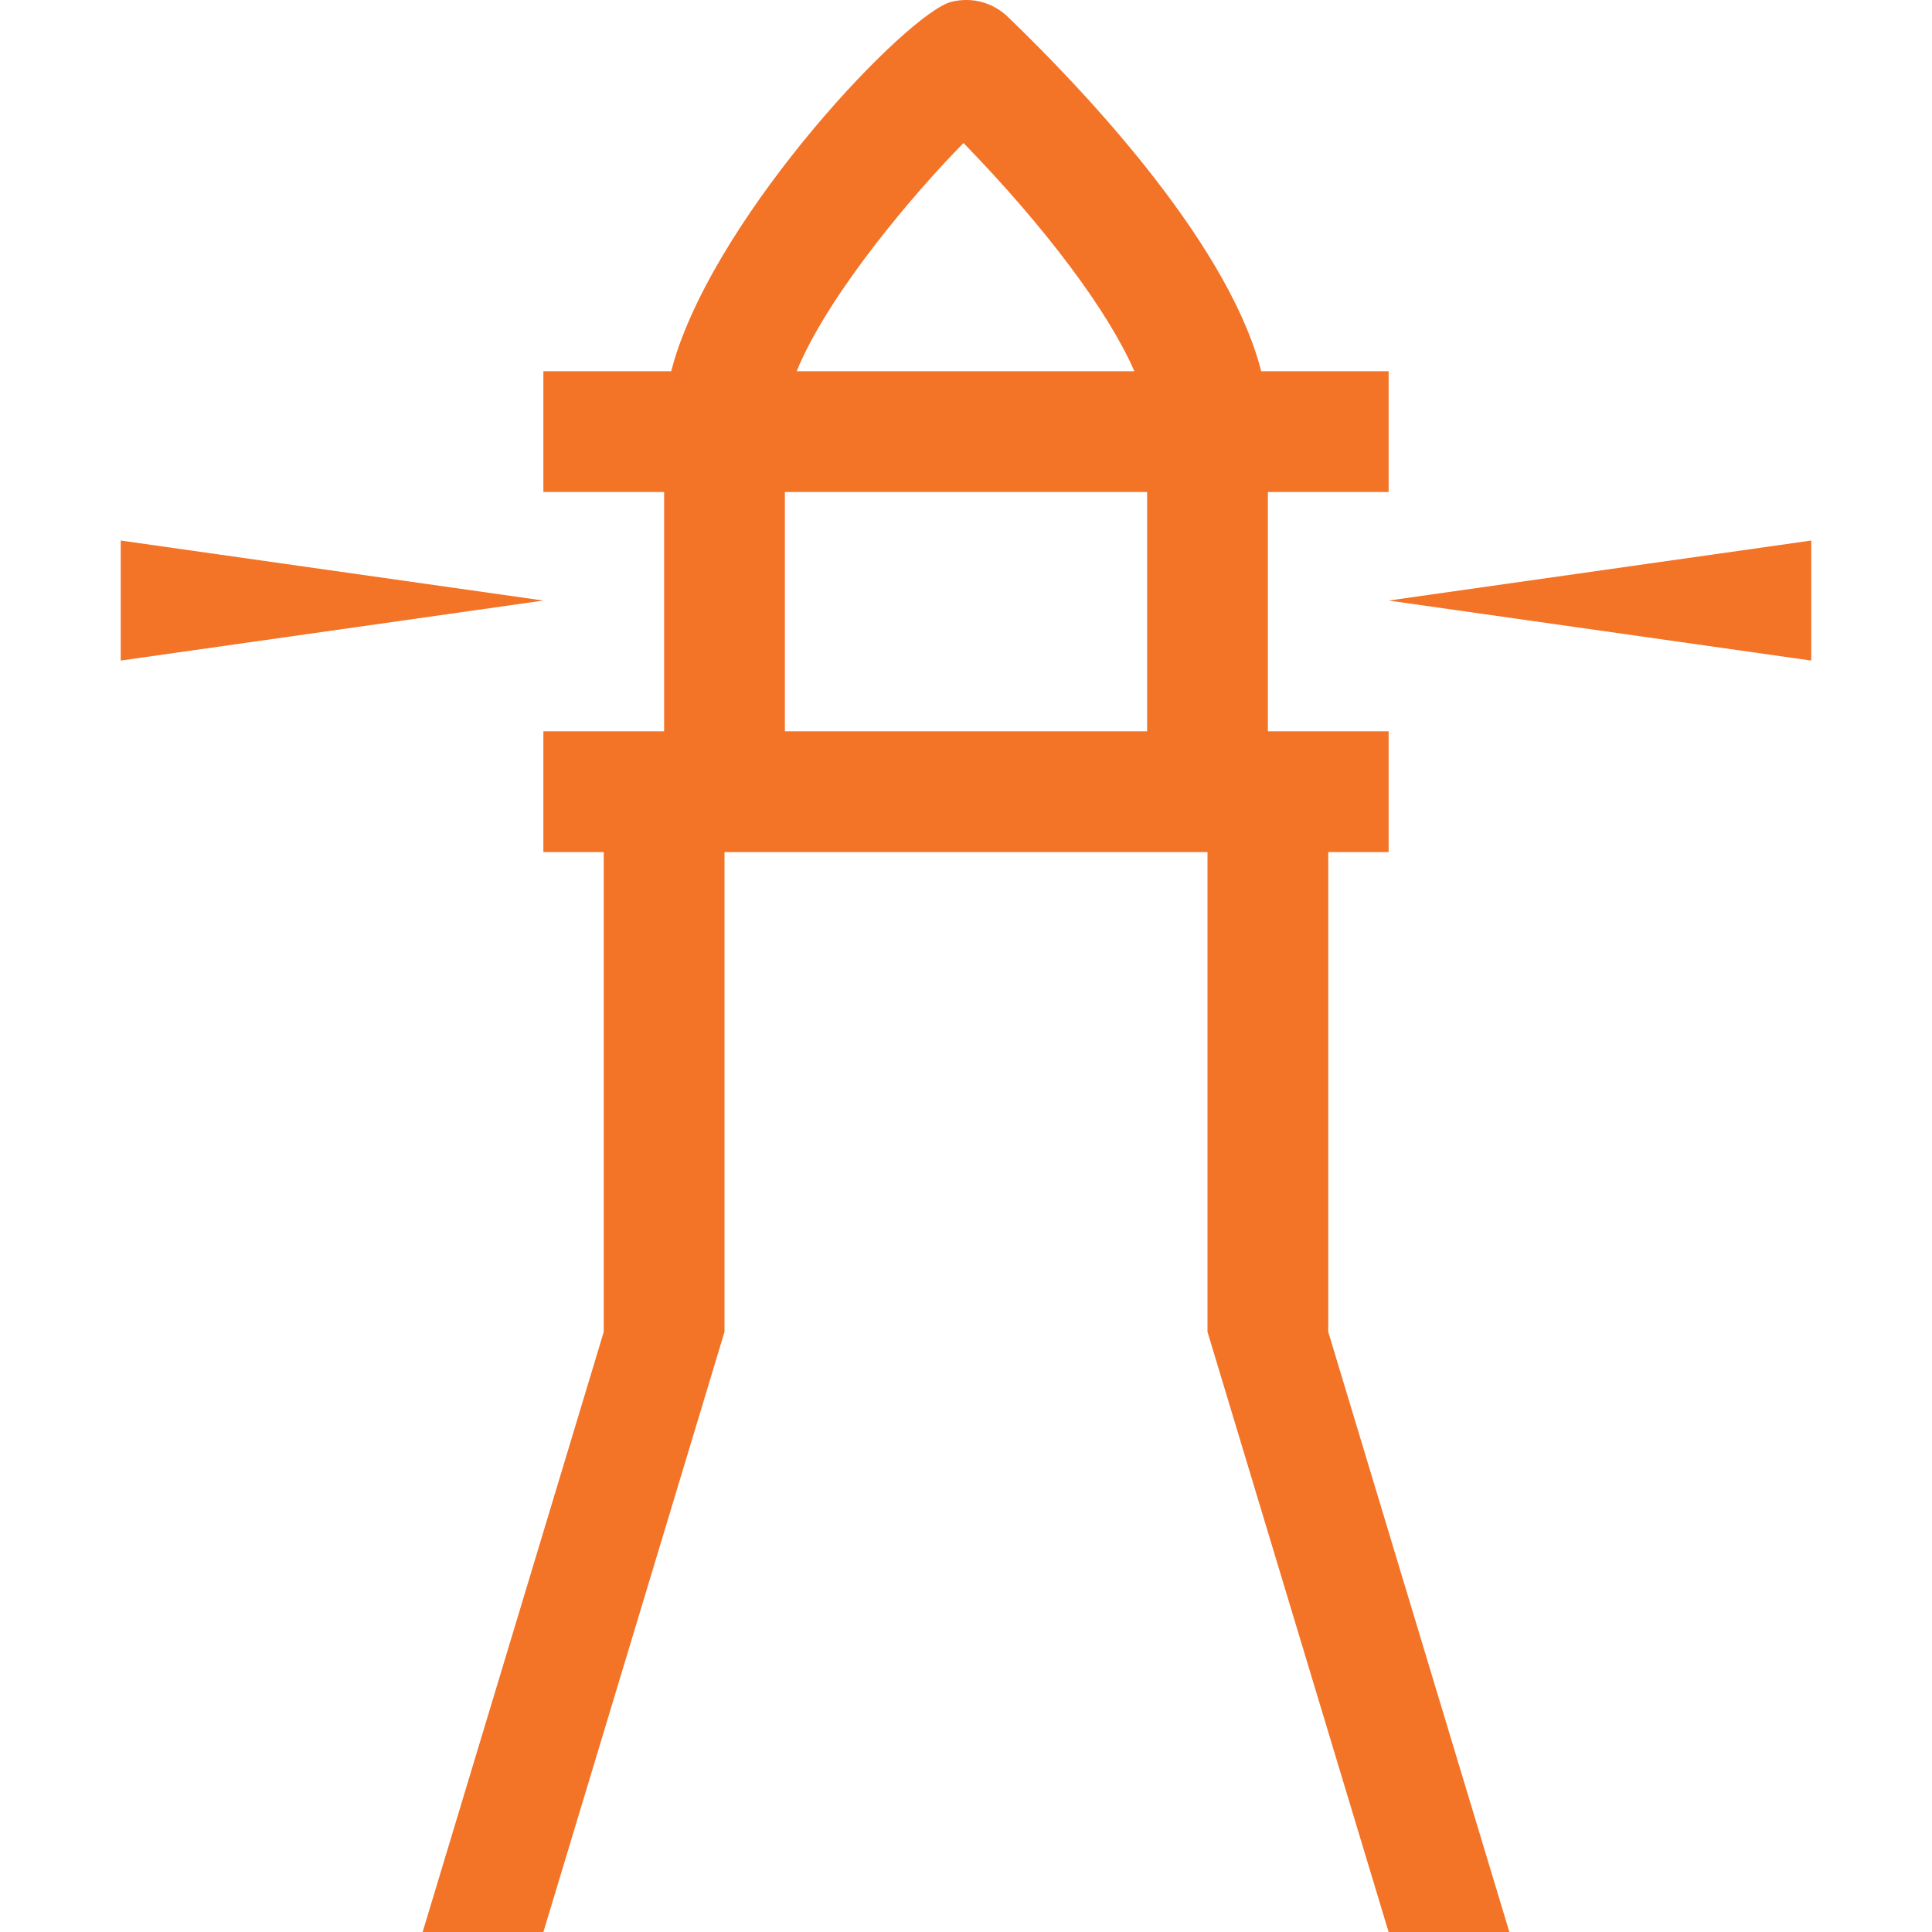 <?xml version="1.0" encoding="utf-8"?>
<svg xmlns="http://www.w3.org/2000/svg" height="32" width="32" viewBox="0 0 32 32">
  <g>
    <path id="path1" transform="rotate(0,16,16) translate(2,0) scale(1,1)  " fill="#F37327" d="M28,8.953L28,10.941 21,9.947z M0,8.953L7,9.947 0,10.941z M11,8.149L11,12.113 17,12.113 17,8.149z M13.959,2.369C13.123,3.217,11.787,4.803,11.243,6.036L11.195,6.149 16.788,6.149 16.781,6.132C16.352,5.152,15.323,3.772,13.959,2.369z M14.014,7.4386597E-05C14.27,0.003 14.518,0.105 14.704,0.29 15.845,1.388 18.278,3.92 18.869,6.071L18.888,6.149 21,6.149 21,8.149 19,8.149 19,12.113 21,12.113 21,14.113 20,14.113 20,22.06 23,32.001 21,32.001 18,22.06 18,14.113 10,14.113 10,22.06 7,32.001 5,32.001 8,22.06 8,14.113 7,14.113 7,12.113 9,12.113 9,8.149 7,8.149 7,6.149 9.117,6.149 9.171,5.955C9.935,3.465 13.039,0.211 13.758,0.03 13.843,0.009 13.929,-0.001 14.014,7.4386597E-05z" />
  </g>
</svg>

